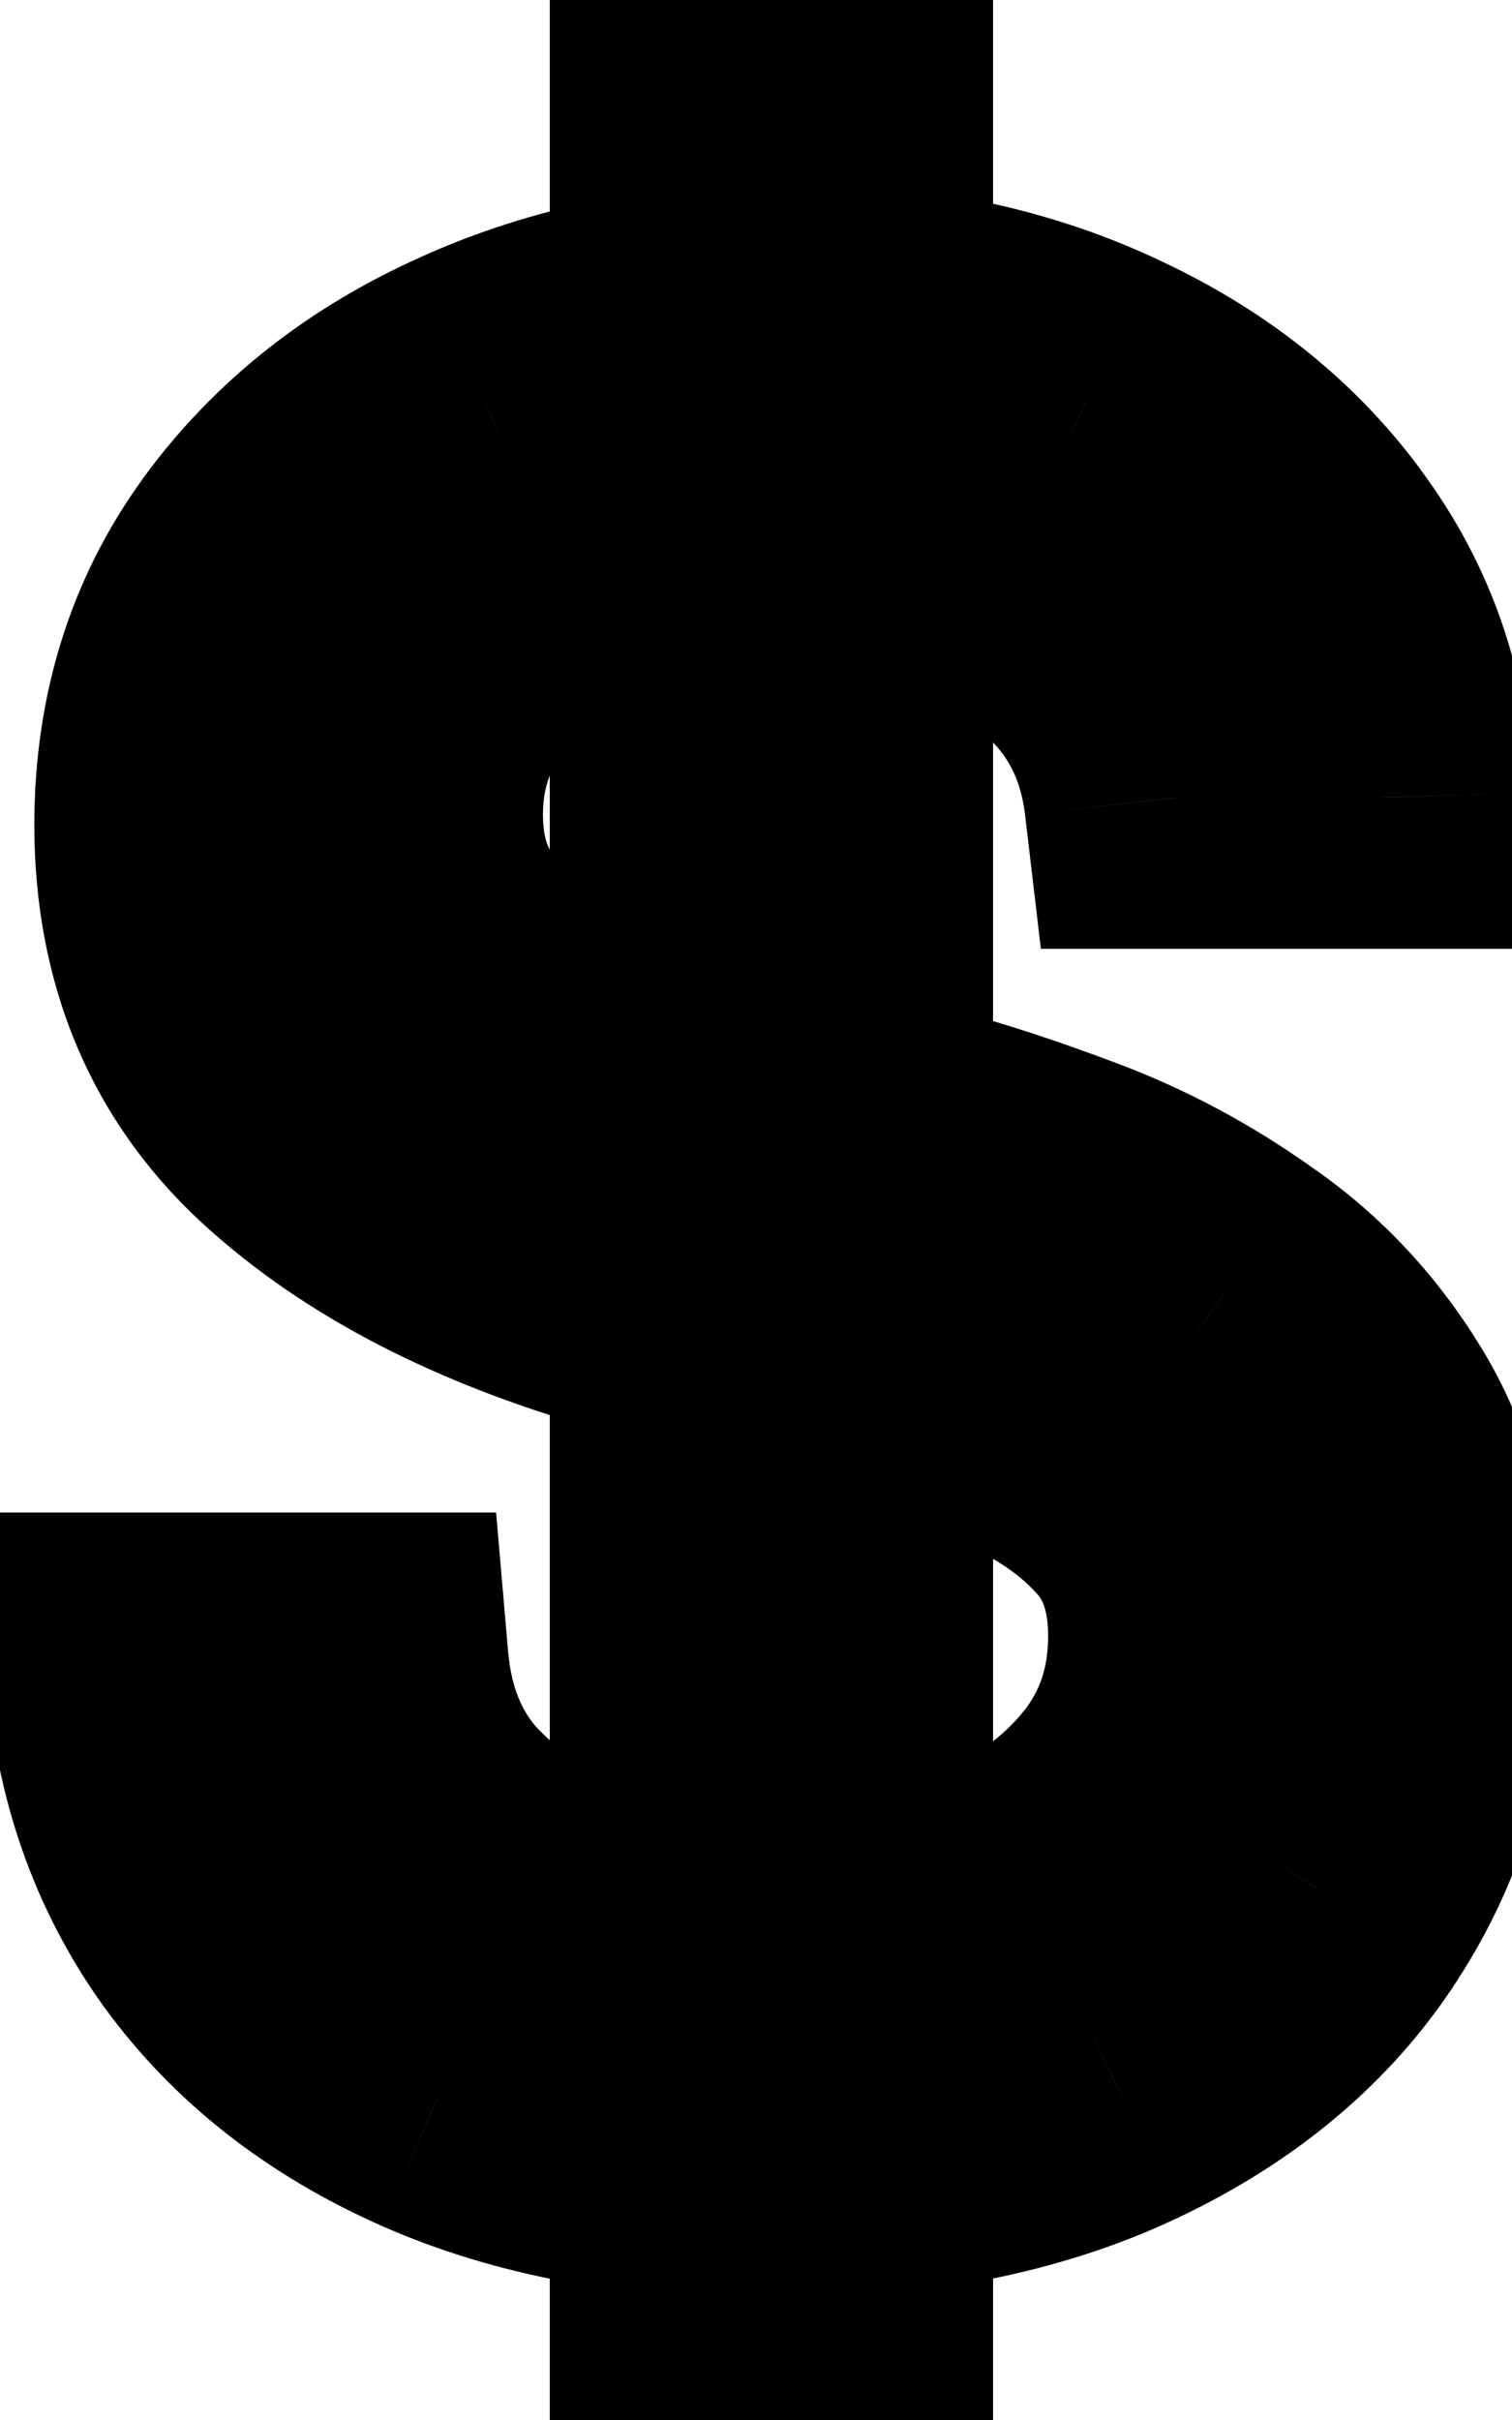 <svg width="10" height="16" viewBox="0 0 10 16" fill="none" xmlns="http://www.w3.org/2000/svg">
<mask id="path-1-outside-1_179_44" maskUnits="userSpaceOnUse" x="-1" y="-1" width="12" height="18" fill="black">
<rect fill="white" x="-1" y="-1" width="12" height="18"/>
<path d="M4.636 15.454V0.909H5.568V15.454H4.636ZM7.773 5.273C7.705 4.697 7.428 4.25 6.943 3.932C6.458 3.614 5.864 3.455 5.159 3.455C4.644 3.455 4.193 3.538 3.807 3.705C3.424 3.871 3.125 4.1 2.909 4.392C2.697 4.684 2.591 5.015 2.591 5.386C2.591 5.697 2.665 5.964 2.812 6.188C2.964 6.407 3.157 6.591 3.392 6.739C3.627 6.883 3.873 7.002 4.131 7.097C4.388 7.188 4.625 7.261 4.841 7.318L6.023 7.636C6.326 7.716 6.663 7.826 7.034 7.966C7.409 8.106 7.767 8.297 8.108 8.54C8.453 8.778 8.737 9.085 8.96 9.46C9.184 9.835 9.295 10.296 9.295 10.841C9.295 11.47 9.131 12.038 8.801 12.546C8.475 13.053 7.998 13.456 7.369 13.756C6.744 14.055 5.985 14.204 5.091 14.204C4.258 14.204 3.536 14.07 2.926 13.801C2.32 13.532 1.843 13.157 1.494 12.676C1.15 12.195 0.955 11.636 0.909 11H2.364C2.402 11.439 2.549 11.803 2.807 12.091C3.068 12.375 3.398 12.587 3.795 12.727C4.197 12.864 4.629 12.932 5.091 12.932C5.629 12.932 6.112 12.845 6.54 12.671C6.968 12.492 7.307 12.246 7.557 11.932C7.807 11.614 7.932 11.242 7.932 10.818C7.932 10.432 7.824 10.117 7.608 9.875C7.392 9.633 7.108 9.436 6.756 9.284C6.403 9.133 6.023 9 5.614 8.886L4.182 8.477C3.273 8.216 2.553 7.843 2.023 7.358C1.492 6.873 1.227 6.239 1.227 5.455C1.227 4.803 1.403 4.235 1.756 3.75C2.112 3.261 2.589 2.883 3.188 2.614C3.79 2.341 4.462 2.205 5.205 2.205C5.955 2.205 6.621 2.339 7.205 2.608C7.788 2.873 8.25 3.237 8.591 3.699C8.936 4.161 9.117 4.686 9.136 5.273H7.773Z"/>
</mask>
<path d="M4.636 15.454V0.909H5.568V15.454H4.636ZM7.773 5.273C7.705 4.697 7.428 4.25 6.943 3.932C6.458 3.614 5.864 3.455 5.159 3.455C4.644 3.455 4.193 3.538 3.807 3.705C3.424 3.871 3.125 4.1 2.909 4.392C2.697 4.684 2.591 5.015 2.591 5.386C2.591 5.697 2.665 5.964 2.812 6.188C2.964 6.407 3.157 6.591 3.392 6.739C3.627 6.883 3.873 7.002 4.131 7.097C4.388 7.188 4.625 7.261 4.841 7.318L6.023 7.636C6.326 7.716 6.663 7.826 7.034 7.966C7.409 8.106 7.767 8.297 8.108 8.54C8.453 8.778 8.737 9.085 8.96 9.46C9.184 9.835 9.295 10.296 9.295 10.841C9.295 11.47 9.131 12.038 8.801 12.546C8.475 13.053 7.998 13.456 7.369 13.756C6.744 14.055 5.985 14.204 5.091 14.204C4.258 14.204 3.536 14.07 2.926 13.801C2.32 13.532 1.843 13.157 1.494 12.676C1.15 12.195 0.955 11.636 0.909 11H2.364C2.402 11.439 2.549 11.803 2.807 12.091C3.068 12.375 3.398 12.587 3.795 12.727C4.197 12.864 4.629 12.932 5.091 12.932C5.629 12.932 6.112 12.845 6.54 12.671C6.968 12.492 7.307 12.246 7.557 11.932C7.807 11.614 7.932 11.242 7.932 10.818C7.932 10.432 7.824 10.117 7.608 9.875C7.392 9.633 7.108 9.436 6.756 9.284C6.403 9.133 6.023 9 5.614 8.886L4.182 8.477C3.273 8.216 2.553 7.843 2.023 7.358C1.492 6.873 1.227 6.239 1.227 5.455C1.227 4.803 1.403 4.235 1.756 3.75C2.112 3.261 2.589 2.883 3.188 2.614C3.79 2.341 4.462 2.205 5.205 2.205C5.955 2.205 6.621 2.339 7.205 2.608C7.788 2.873 8.25 3.237 8.591 3.699C8.936 4.161 9.117 4.686 9.136 5.273H7.773Z" fill="#FFD400"/>
<path d="M4.636 15.454H3.636V16.454H4.636V15.454ZM4.636 0.909V-0.091H3.636V0.909H4.636ZM5.568 0.909H6.568V-0.091H5.568V0.909ZM5.568 15.454V16.454H6.568V15.454H5.568ZM7.773 5.273L6.78 5.39L6.884 6.273H7.773V5.273ZM6.943 3.932L6.395 4.768L6.395 4.768L6.943 3.932ZM3.807 3.705L3.411 2.786L3.407 2.788L3.807 3.705ZM2.909 4.392L2.105 3.797L2.1 3.804L2.909 4.392ZM2.812 6.188L1.978 6.739L1.984 6.747L1.989 6.755L2.812 6.188ZM3.392 6.739L2.86 7.585L2.869 7.591L3.392 6.739ZM4.131 7.097L3.786 8.035L3.798 8.04L4.131 7.097ZM4.841 7.318L5.101 6.353L5.095 6.351L4.841 7.318ZM6.023 7.636L5.763 8.602L5.769 8.604L6.023 7.636ZM7.034 7.966L6.681 8.901L6.684 8.903L7.034 7.966ZM8.108 8.54L7.528 9.355L7.539 9.362L8.108 8.54ZM8.96 9.46L9.819 8.948L9.819 8.948L8.96 9.46ZM8.801 12.546L7.962 12.001L7.96 12.005L8.801 12.546ZM7.369 13.756L6.94 12.853L6.937 12.854L7.369 13.756ZM2.926 13.801L2.521 14.715L2.523 14.716L2.926 13.801ZM1.494 12.676L0.681 13.259L0.684 13.263L1.494 12.676ZM0.909 11V10H-0.165L-0.088 11.071L0.909 11ZM2.364 11L3.36 10.914L3.281 10H2.364V11ZM2.807 12.091L2.062 12.758L2.071 12.768L2.807 12.091ZM3.795 12.727L3.463 13.671L3.474 13.674L3.795 12.727ZM6.54 12.671L6.917 13.597L6.924 13.594L6.54 12.671ZM7.557 11.932L8.34 12.554L8.343 12.55L7.557 11.932ZM7.608 9.875L8.355 9.21L8.355 9.21L7.608 9.875ZM6.756 9.284L6.361 10.203L6.361 10.203L6.756 9.284ZM5.614 8.886L5.339 9.848L5.346 9.85L5.614 8.886ZM4.182 8.477L3.906 9.438L3.907 9.439L4.182 8.477ZM2.023 7.358L1.348 8.096L1.348 8.096L2.023 7.358ZM1.756 3.75L0.947 3.161L0.947 3.162L1.756 3.75ZM3.188 2.614L3.597 3.526L3.6 3.525L3.188 2.614ZM7.205 2.608L6.786 3.516L6.791 3.518L7.205 2.608ZM8.591 3.699L7.786 4.293L7.789 4.297L8.591 3.699ZM9.136 5.273V6.273H10.169L10.136 5.24L9.136 5.273ZM5.636 15.454V0.909H3.636V15.454H5.636ZM4.636 1.909H5.568V-0.091H4.636V1.909ZM4.568 0.909V15.454H6.568V0.909H4.568ZM5.568 14.454H4.636V16.454H5.568V14.454ZM8.766 5.155C8.663 4.286 8.224 3.576 7.492 3.096L6.395 4.768C6.632 4.924 6.746 5.108 6.78 5.39L8.766 5.155ZM7.492 3.096C6.812 2.65 6.016 2.455 5.159 2.455V4.455C5.711 4.455 6.105 4.578 6.395 4.768L7.492 3.096ZM5.159 2.455C4.537 2.455 3.947 2.555 3.411 2.786L4.203 4.623C4.439 4.521 4.75 4.455 5.159 4.455V2.455ZM3.407 2.788C2.889 3.014 2.44 3.345 2.105 3.797L3.713 4.987C3.81 4.856 3.96 4.729 4.206 4.621L3.407 2.788ZM2.1 3.804C1.76 4.272 1.591 4.81 1.591 5.386H3.591C3.591 5.22 3.634 5.096 3.718 4.98L2.1 3.804ZM1.591 5.386C1.591 5.861 1.706 6.327 1.978 6.739L3.647 5.636C3.624 5.601 3.591 5.533 3.591 5.386H1.591ZM1.989 6.755C2.221 7.091 2.515 7.368 2.86 7.585L3.925 5.892C3.8 5.814 3.707 5.723 3.636 5.62L1.989 6.755ZM2.869 7.591C3.16 7.769 3.466 7.918 3.786 8.035L4.476 6.158C4.28 6.086 4.093 5.996 3.915 5.886L2.869 7.591ZM3.798 8.04C4.076 8.138 4.339 8.22 4.586 8.285L5.095 6.351C4.911 6.303 4.701 6.237 4.463 6.154L3.798 8.04ZM4.581 8.284L5.763 8.602L6.283 6.671L5.101 6.353L4.581 8.284ZM5.769 8.604C6.031 8.672 6.334 8.771 6.681 8.901L7.387 7.03C6.992 6.881 6.621 6.759 6.277 6.669L5.769 8.604ZM6.684 8.903C6.974 9.011 7.255 9.16 7.528 9.355L8.687 7.725C8.279 7.434 7.844 7.201 7.384 7.029L6.684 8.903ZM7.539 9.362C7.761 9.516 7.948 9.715 8.101 9.972L9.819 8.948C9.526 8.456 9.144 8.041 8.677 7.718L7.539 9.362ZM8.101 9.972C8.212 10.158 8.295 10.431 8.295 10.841H10.296C10.296 10.16 10.155 9.512 9.819 8.948L8.101 9.972ZM8.295 10.841C8.295 11.284 8.182 11.662 7.962 12.001L9.64 13.09C10.079 12.414 10.296 11.655 10.296 10.841H8.295ZM7.96 12.005C7.749 12.333 7.426 12.621 6.94 12.853L7.799 14.659C8.57 14.292 9.201 13.773 9.643 13.086L7.96 12.005ZM6.937 12.854C6.48 13.072 5.877 13.204 5.091 13.204V15.204C6.093 15.204 7.008 15.037 7.801 14.658L6.937 12.854ZM5.091 13.204C4.363 13.204 3.785 13.087 3.33 12.886L2.523 14.716C3.287 15.053 4.152 15.204 5.091 15.204V13.204ZM3.332 12.887C2.868 12.681 2.537 12.412 2.304 12.089L0.684 13.263C1.148 13.903 1.772 14.383 2.521 14.715L3.332 12.887ZM2.307 12.094C2.078 11.774 1.94 11.396 1.907 10.929L-0.088 11.071C-0.031 11.877 0.221 12.616 0.681 13.259L2.307 12.094ZM0.909 12H2.364V10H0.909V12ZM1.367 11.086C1.421 11.709 1.64 12.286 2.062 12.758L3.552 11.424C3.459 11.32 3.382 11.17 3.36 10.914L1.367 11.086ZM2.071 12.768C2.453 13.183 2.926 13.481 3.463 13.67L4.128 11.784C3.87 11.693 3.683 11.567 3.543 11.414L2.071 12.768ZM3.474 13.674C3.988 13.849 4.529 13.932 5.091 13.932V11.932C4.728 11.932 4.406 11.879 4.117 11.78L3.474 13.674ZM5.091 13.932C5.737 13.932 6.351 13.827 6.917 13.597L6.163 11.744C5.872 11.863 5.52 11.932 5.091 11.932V13.932ZM6.924 13.594C7.484 13.361 7.969 13.02 8.34 12.554L6.774 11.309C6.645 11.472 6.452 11.624 6.156 11.747L6.924 13.594ZM8.343 12.55C8.739 12.046 8.932 11.455 8.932 10.818H6.932C6.932 11.03 6.875 11.181 6.771 11.314L8.343 12.55ZM8.932 10.818C8.932 10.236 8.764 9.669 8.355 9.21L6.861 10.54C6.884 10.566 6.932 10.628 6.932 10.818H8.932ZM8.355 9.21C8.025 8.84 7.613 8.564 7.151 8.365L6.361 10.203C6.603 10.307 6.759 10.425 6.861 10.54L8.355 9.21ZM7.151 8.365C6.753 8.194 6.329 8.047 5.881 7.923L5.346 9.85C5.716 9.953 6.054 10.071 6.361 10.203L7.151 8.365ZM5.888 7.925L4.457 7.516L3.907 9.439L5.339 9.848L5.888 7.925ZM4.458 7.516C3.652 7.285 3.084 6.973 2.697 6.62L1.348 8.096C2.022 8.712 2.893 9.147 3.906 9.438L4.458 7.516ZM2.697 6.62C2.395 6.343 2.227 5.987 2.227 5.455H0.227C0.227 6.491 0.59 7.403 1.348 8.096L2.697 6.62ZM2.227 5.455C2.227 4.995 2.347 4.637 2.565 4.338L0.947 3.162C0.459 3.833 0.227 4.611 0.227 5.455H2.227ZM2.564 4.339C2.809 4.003 3.144 3.73 3.597 3.526L2.778 1.702C2.034 2.035 1.415 2.52 0.947 3.161L2.564 4.339ZM3.6 3.525C4.058 3.317 4.587 3.205 5.205 3.205V1.205C4.337 1.205 3.522 1.364 2.775 1.703L3.6 3.525ZM5.205 3.205C5.834 3.205 6.354 3.317 6.786 3.516L7.623 1.7C6.888 1.361 6.075 1.205 5.205 1.205V3.205ZM6.791 3.518C7.237 3.721 7.558 3.983 7.786 4.293L9.396 3.105C8.942 2.491 8.339 2.025 7.618 1.698L6.791 3.518ZM7.789 4.297C8.009 4.592 8.124 4.918 8.137 5.305L10.136 5.24C10.11 4.453 9.862 3.73 9.392 3.101L7.789 4.297ZM9.136 4.273H7.773V6.273H9.136V4.273Z" fill="black" mask="url(#path-1-outside-1_179_44)"/>
</svg>
